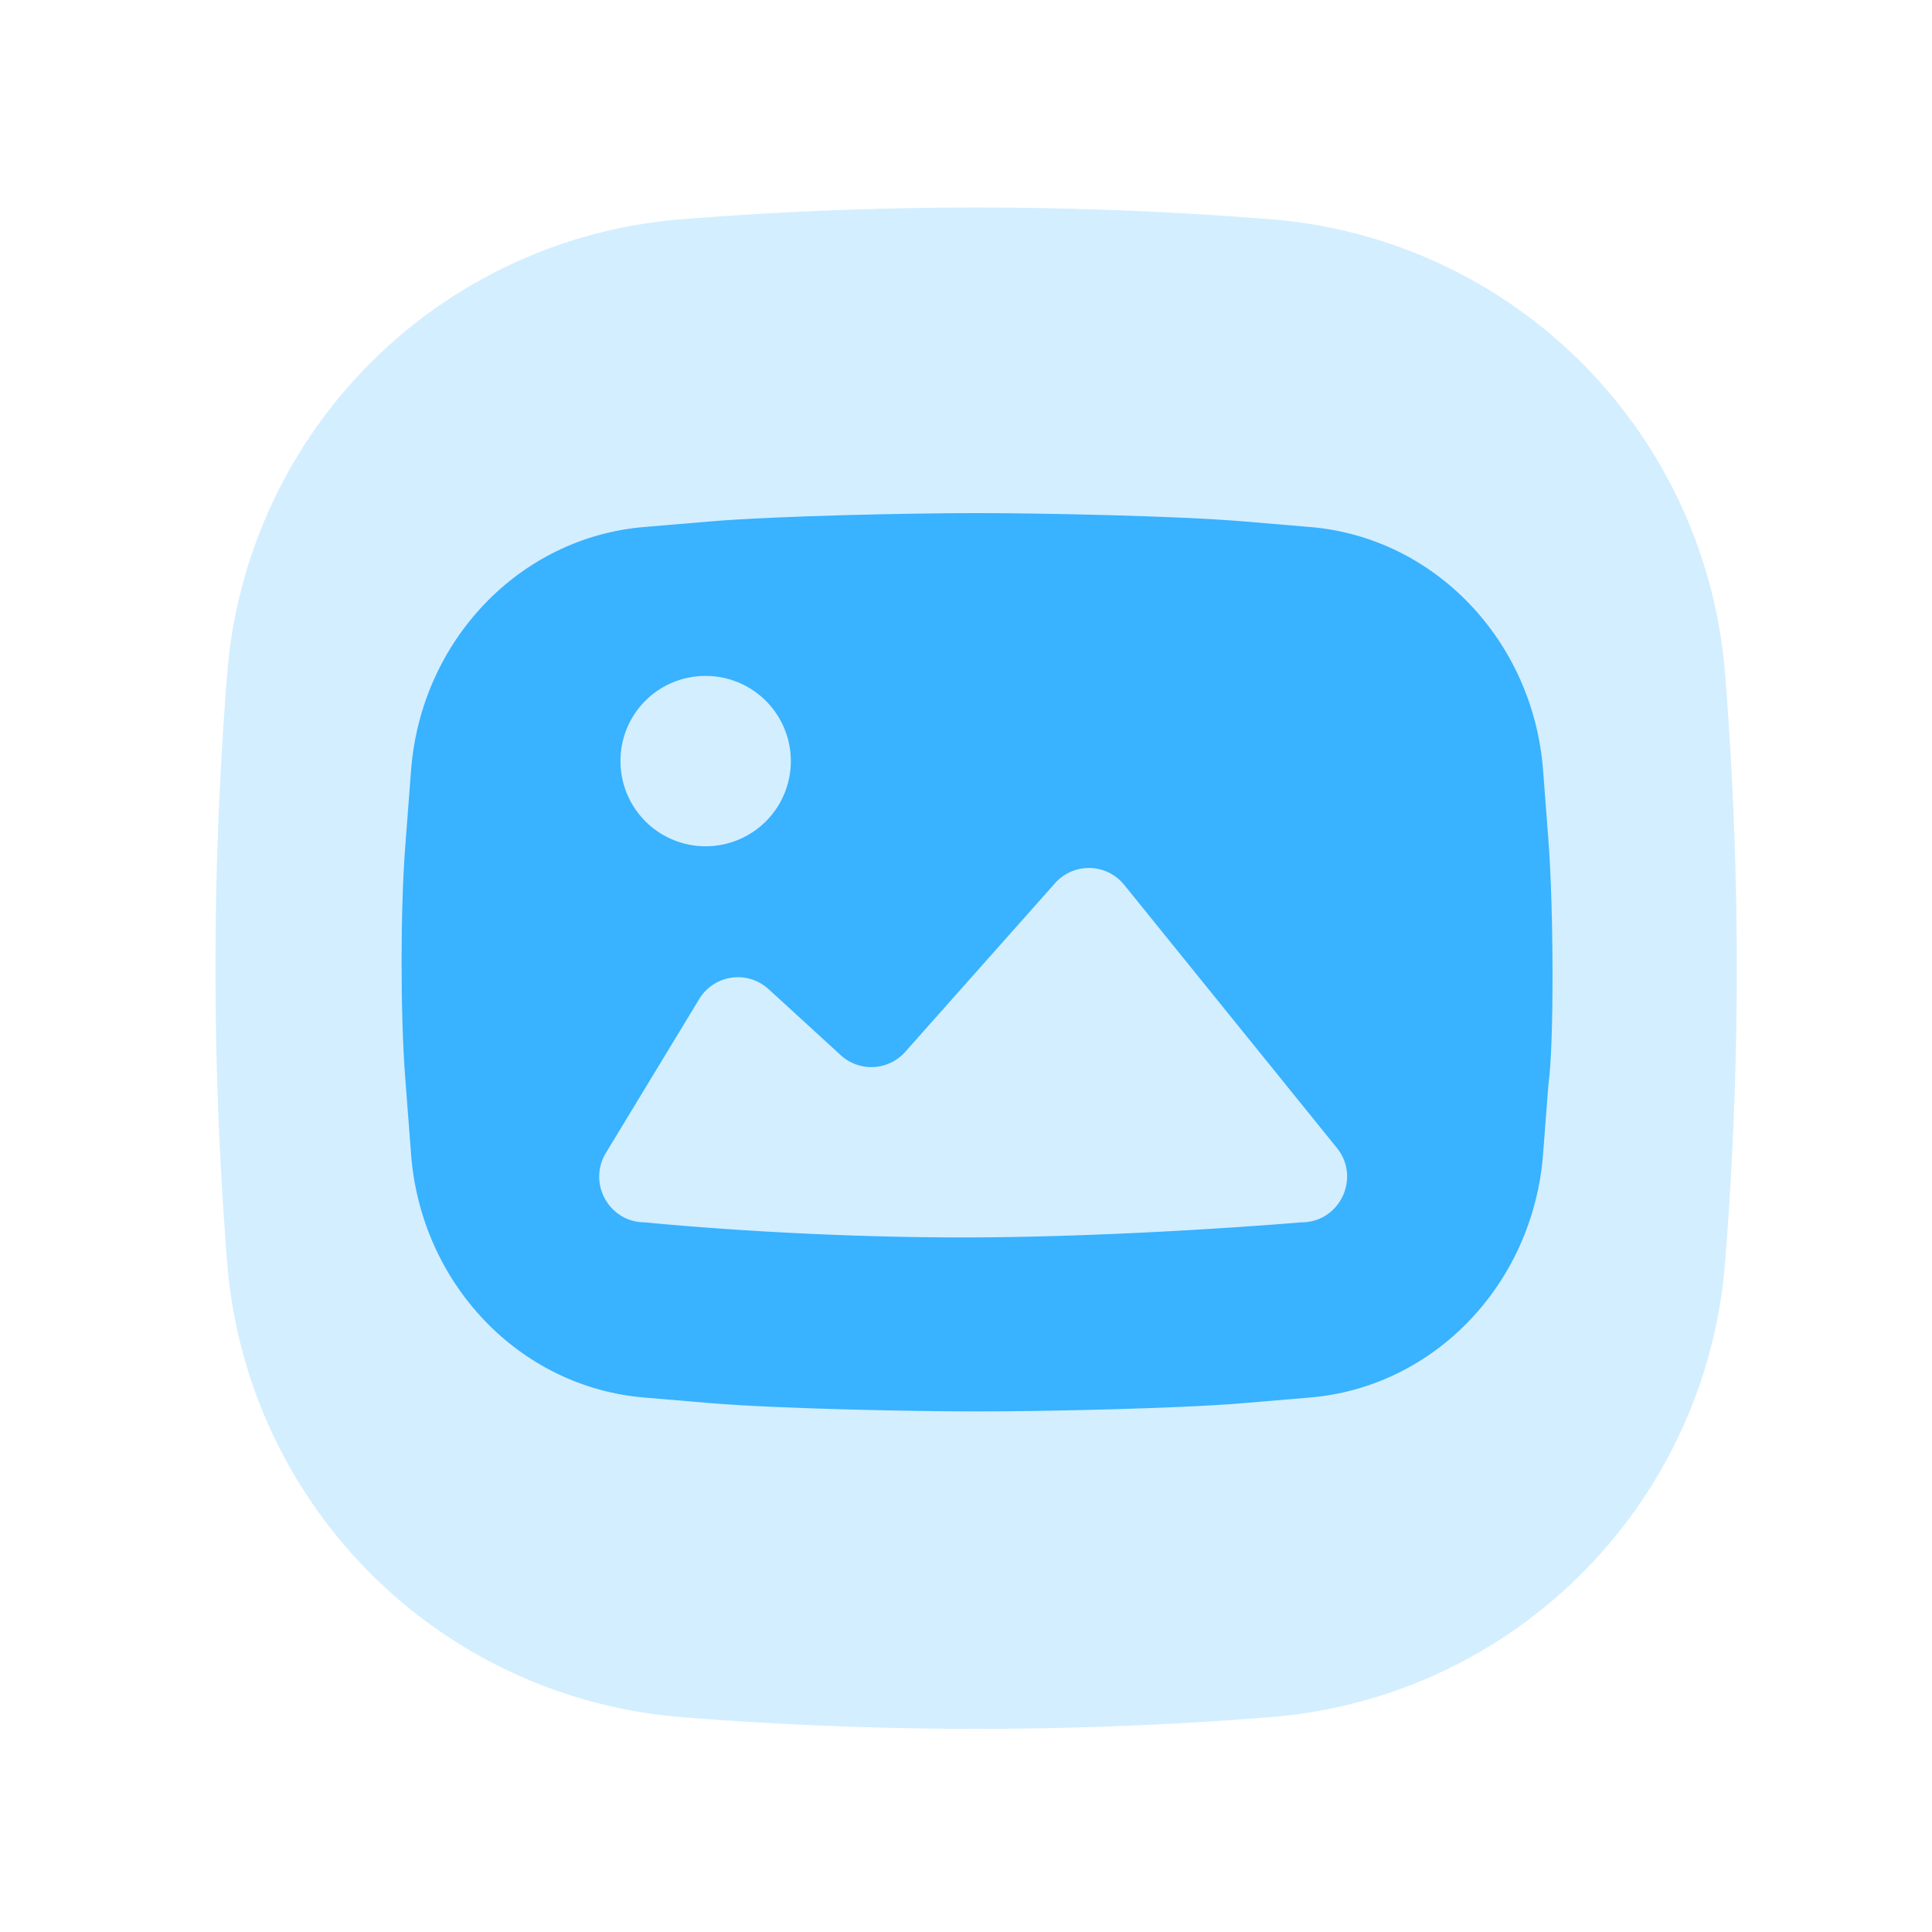 <?xml version="1.0" standalone="no"?><!DOCTYPE svg PUBLIC "-//W3C//DTD SVG 1.1//EN" "http://www.w3.org/Graphics/SVG/1.1/DTD/svg11.dtd"><svg class="icon" width="128px" height="128.00px" viewBox="0 0 1024 1024" version="1.1" xmlns="http://www.w3.org/2000/svg"><path d="M673.64 910.09a1962.1 1962.1 0 0 1-312.53 0 262.4 262.4 0 0 1-240.67-240.66 1962.1 1962.1 0 0 1 0-312.53 262.4 262.4 0 0 1 240.67-240.67 1962.1 1962.1 0 0 1 312.53 0A262.4 262.4 0 0 1 914.3 356.9a1962.1 1962.1 0 0 1 0 312.53 262.4 262.4 0 0 1-240.66 240.66z" fill="#D3EEFF" /><path d="M694.28 740.71l-35.49 3c-34.86 2.9-105.7 4.36-140.65 4.37-35.15 0-106.2-1.45-141.27-4.37l-35.49-3c-65.9-5.5-118.23-60.13-123.5-128.92l-3.1-40.52c-2.58-33.69-2.58-88.81 0-122.5l3.1-40.52c5.27-68.79 57.6-123.42 123.5-128.92l35.49-3c35-2.91 105.91-4.37 141-4.37s106 1.46 141 4.37l35.49 3c65.9 5.5 118.23 60.13 123.5 128.92l2.83 37.05c2.8 36.5 3 109 0 129.44l-2.83 37c-5.35 68.84-57.68 123.47-123.58 128.97z" fill="#39B2FF" /><path d="M373.77 358.25a45.15 45.15 0 1 1-44.91 45.15 45 45 0 0 1 44.91-45.15z m316.1 289.61s-92.87 8-179.87 8c-91 0-168.3-8-168.3-8-18.79 0-30.34-20.67-20.56-36.8l49.44-81.51a24 24 0 0 1 36.78-5.29l38.24 35a24 24 0 0 0 34.19-1.76l79.4-89.38a24 24 0 0 1 36.64 0.85l112.73 139.42c12.79 15.82 1.59 39.47-18.69 39.47z" fill="#D3EEFF" /></svg>